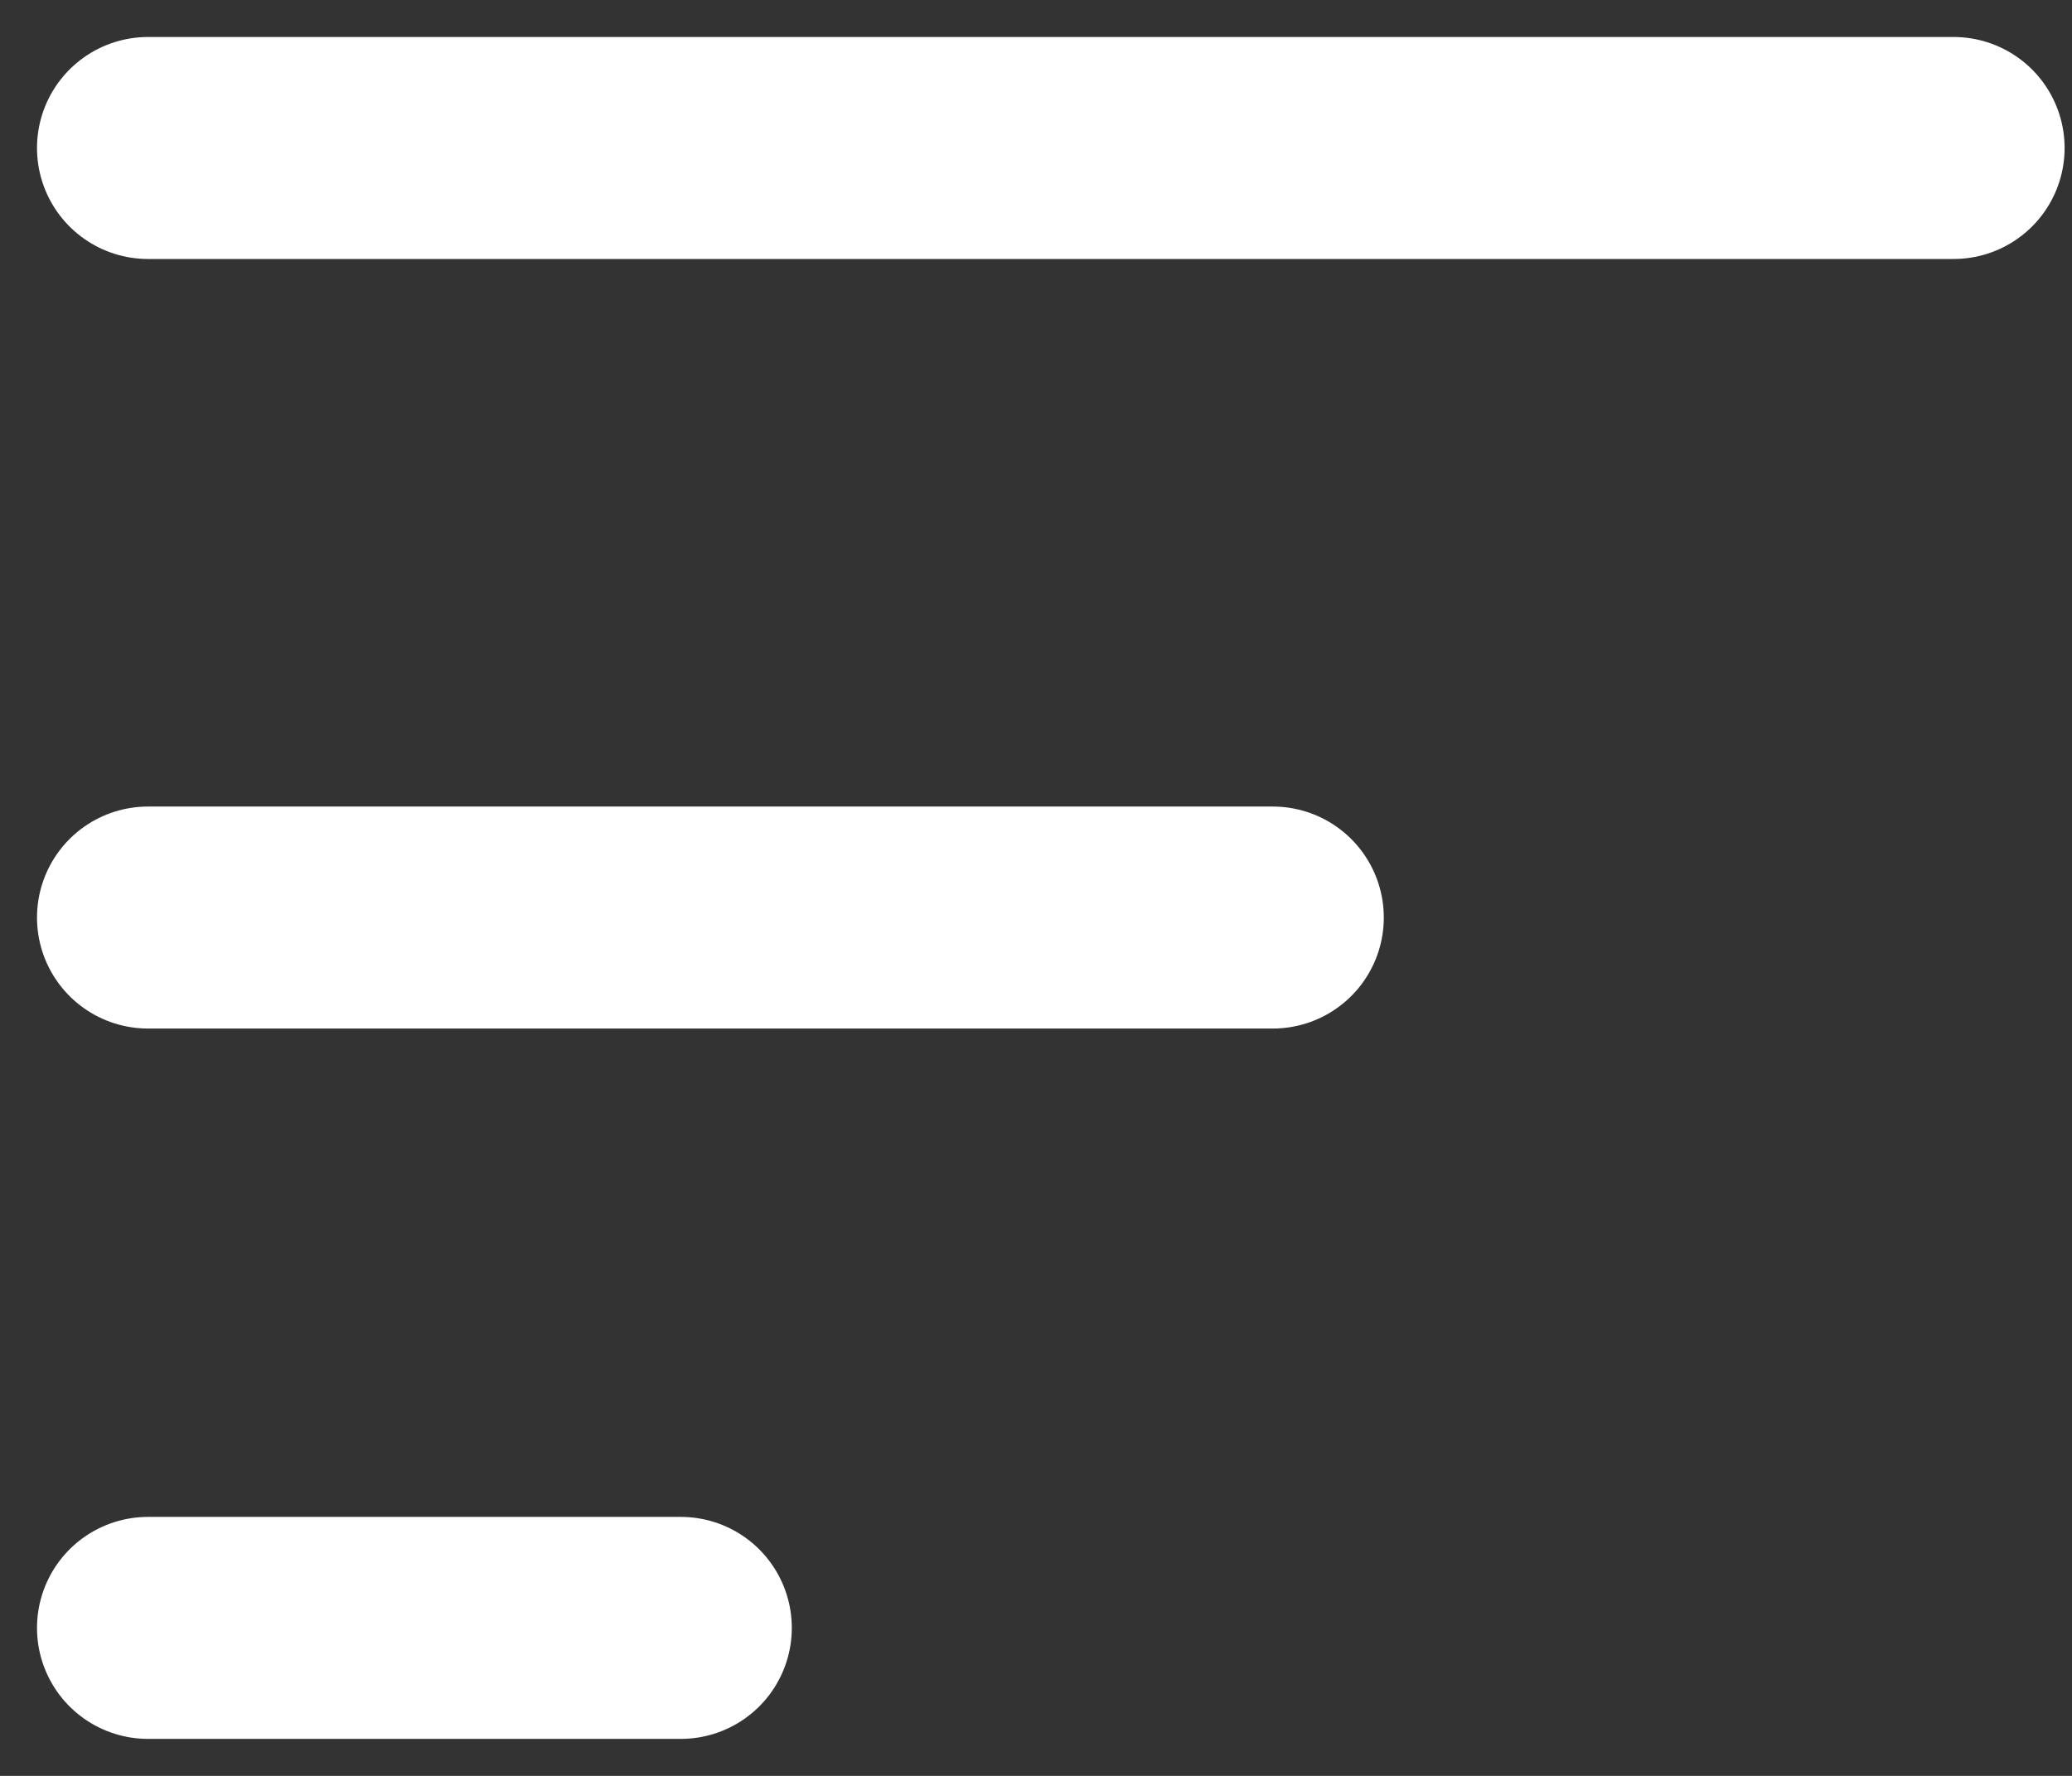 <svg width="28" height="24" viewBox="0 0 28 24" fill="none" xmlns="http://www.w3.org/2000/svg">
<rect x="0" y="0" width="28" height="24" fill="#333333" stroke="none"/>
<path d="M2 2H26.4" stroke="white" stroke-width="3" stroke-linecap="round"/>
<path d="M2 12.4H17.2" stroke="white" stroke-width="3" stroke-linecap="round"/>
<path d="M2 22H9.2" stroke="white" stroke-width="3" stroke-linecap="round"/>
</svg>
